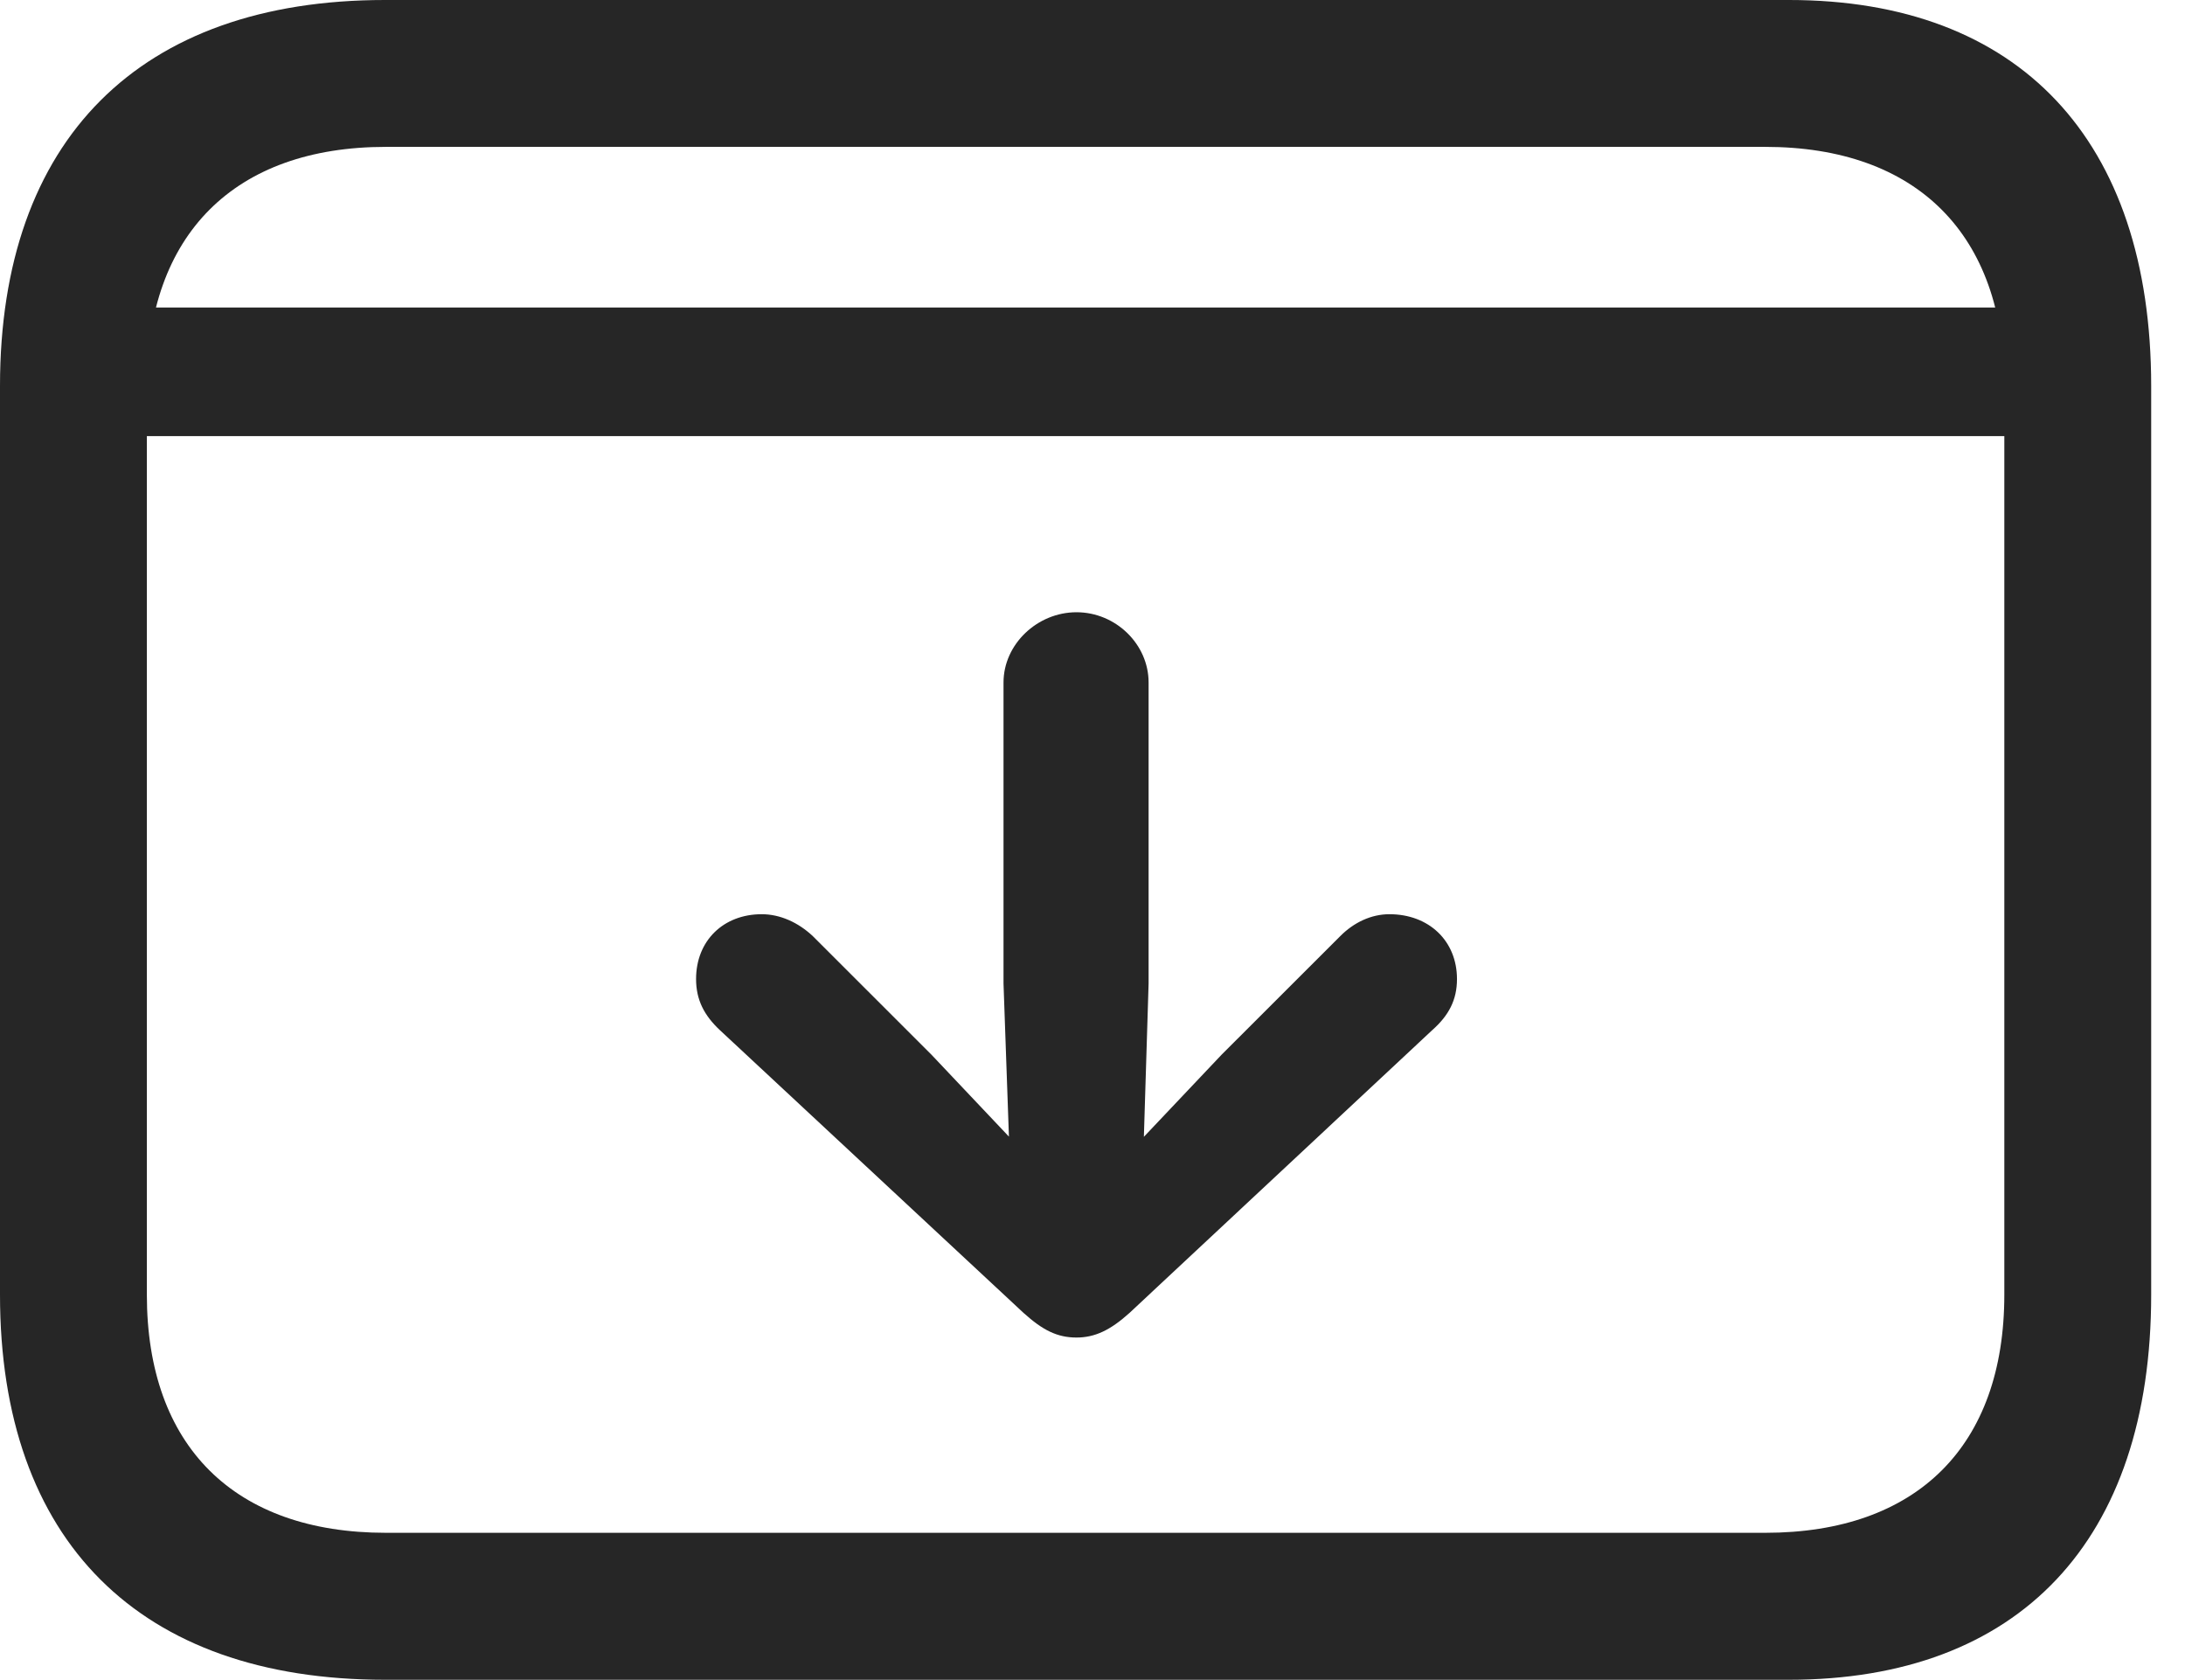 <?xml version="1.0" encoding="UTF-8"?>
<!--Generator: Apple Native CoreSVG 341-->
<!DOCTYPE svg
PUBLIC "-//W3C//DTD SVG 1.1//EN"
       "http://www.w3.org/Graphics/SVG/1.1/DTD/svg11.dtd">
<svg version="1.1" xmlns="http://www.w3.org/2000/svg" xmlns:xlink="http://www.w3.org/1999/xlink" viewBox="0 0 23.389 17.979">
 <g>
  <rect height="17.979" opacity="0" width="23.389" x="0" y="0"/>
  <path d="M1.045 3.291L1.045 4.668L21.982 4.668L21.982 3.291ZM4.121 17.979L19.15 17.979C21.611 17.979 23.027 16.494 23.027 13.857L23.027 4.131C23.027 1.494 21.611 0 19.15 0L4.121 0C1.494 0 0 1.494 0 4.131L0 13.857C0 16.494 1.494 17.979 4.121 17.979ZM4.131 16.406C2.51 16.406 1.572 15.479 1.572 13.857L1.572 4.131C1.572 2.51 2.51 1.572 4.131 1.572L18.896 1.572C20.518 1.572 21.455 2.51 21.455 4.131L21.455 13.857C21.455 15.479 20.518 16.406 18.896 16.406Z" fill="black" fill-opacity="0.85"/>
  <path d="M11.523 12.93L9.971 11.289L8.701 10.02C8.545 9.873 8.35 9.785 8.154 9.785C7.744 9.785 7.451 10.068 7.451 10.479C7.451 10.703 7.539 10.869 7.705 11.025L10.957 14.053C11.162 14.238 11.318 14.316 11.523 14.316C11.719 14.316 11.885 14.238 12.09 14.053L15.332 11.025C15.508 10.869 15.596 10.703 15.596 10.479C15.596 10.068 15.293 9.785 14.873 9.785C14.678 9.785 14.492 9.873 14.346 10.02L13.076 11.289ZM12.227 12.734L12.295 10.527L12.295 7.305C12.295 6.895 11.943 6.553 11.523 6.553C11.104 6.553 10.742 6.895 10.742 7.305L10.742 10.527L10.82 12.734C10.83 13.125 11.133 13.438 11.523 13.438C11.914 13.438 12.217 13.125 12.227 12.734Z" fill="black" fill-opacity="0.85"/>
 </g>
</svg>
